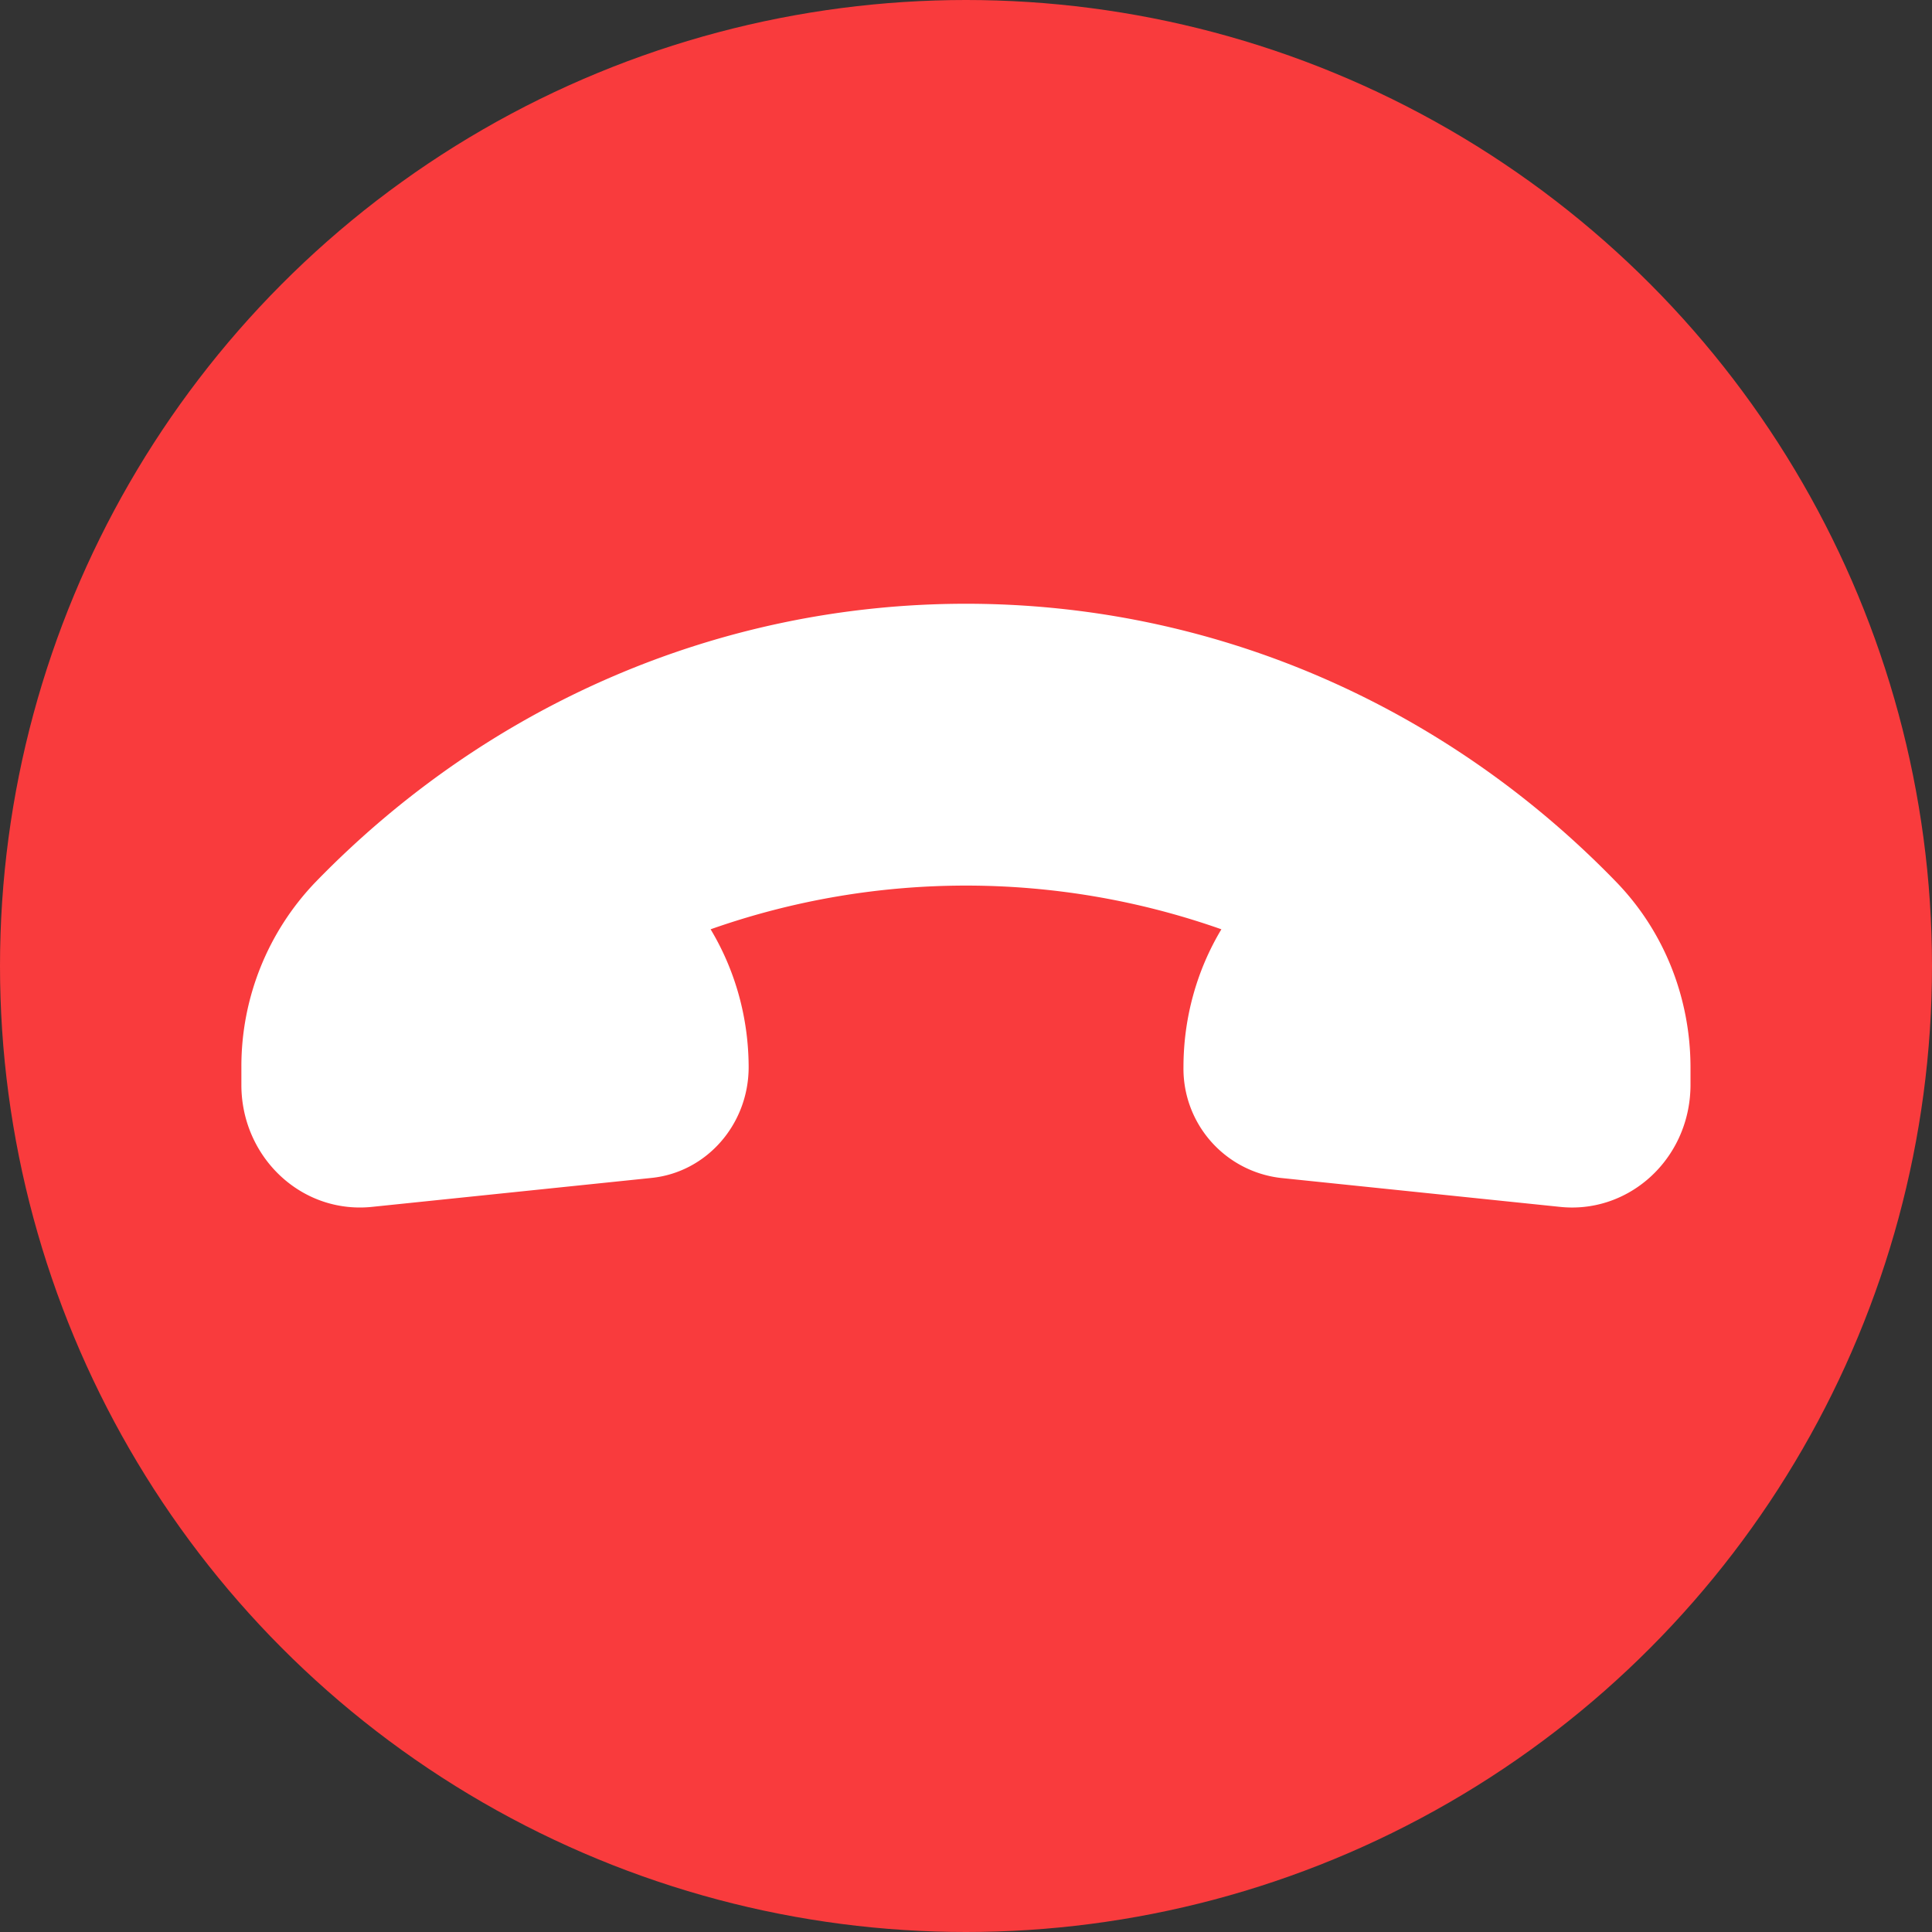 <svg xmlns="http://www.w3.org/2000/svg" width="16" height="16" viewBox="0 0 16 16">
    <rect x="0" y="0" width="16" height="16" fill="#333333" stroke="none"/>
    <g fill="none" fill-rule="evenodd">
        <circle cx="8" cy="8" r="8" fill="#F93B3D"/>
        <path fill="#FFF" fill-rule="nonzero" d="M6.2 8.837c0 .474-.348.871-.804.918l-2.317.24A.95.95 0 0 1 2.98 10c-.542 0-.98-.454-.981-1.013v-.15a2.203 2.203 0 0 1 .615-1.533C4.035 5.84 5.954 5 8 5s3.965.839 5.385 2.304c.399.412.614.962.615 1.534v.149c0 .033-.002.067-.005.1-.054.557-.534.964-1.074.908l-2.317-.24a.911.911 0 0 1-.803-.917c0-.41.111-.804.314-1.142a6.36 6.36 0 0 0-4.23 0c.203.338.314.731.315 1.141z"/>
    </g>
</svg>
